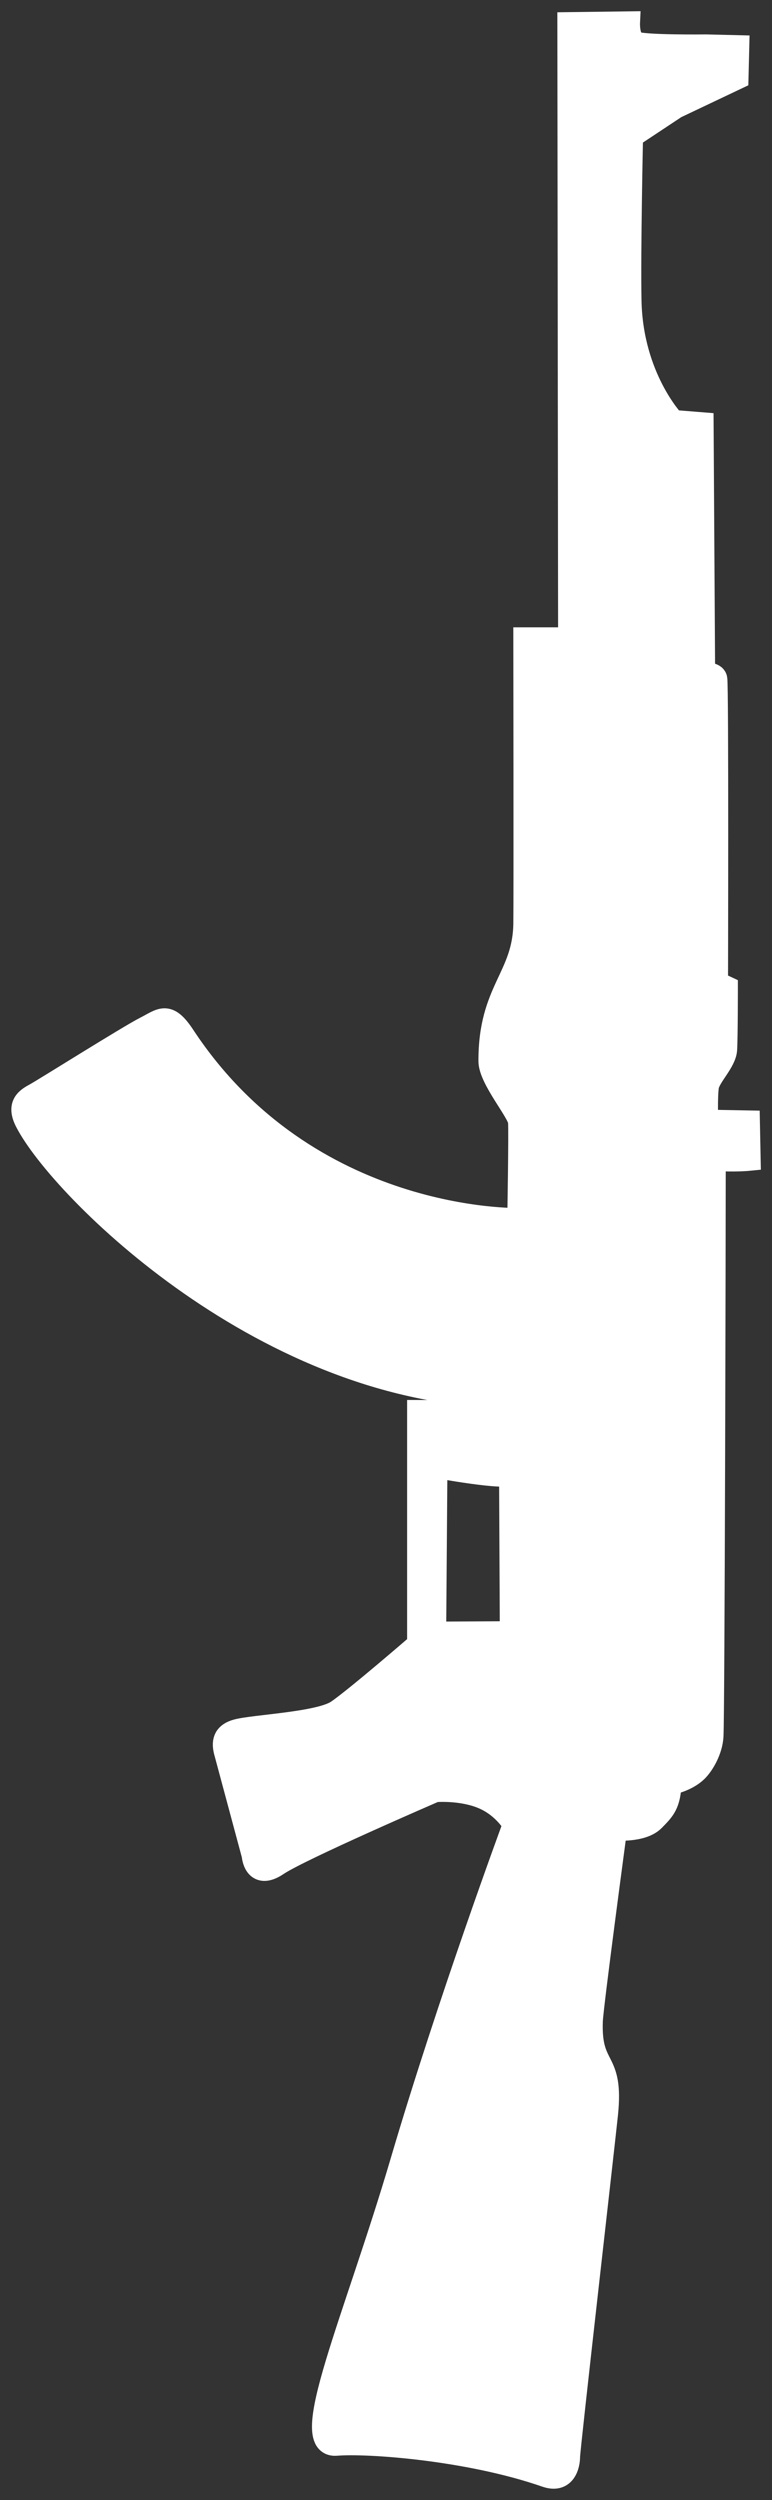 <svg width="34" height="110" viewBox="0 0 34 110" fill="none" xmlns="http://www.w3.org/2000/svg">
<rect x="0" y="0" width="34" height="110" fill="#333333" stroke="none"/>
<path d="M27.987 1.879C28.322 2.048 31.095 2.014 31.095 2.014L32.499 2.048L32.465 3.433L29.759 4.717L27.82 6.001C27.82 6.001 27.711 11.07 27.753 13.233C27.82 16.613 29.658 18.539 29.658 18.539L30.928 18.64L30.995 29.657C30.995 29.657 31.463 29.589 31.53 29.86C31.596 30.13 31.563 43.242 31.563 43.242L31.997 43.444C31.997 43.444 31.997 45.641 31.964 46.182C31.931 46.722 31.229 47.364 31.162 47.804C31.095 48.243 31.129 49.324 31.129 49.324L32.967 49.358L33 51.014C33 51.014 32.332 51.082 31.463 51.014C31.463 53.92 31.42 75.346 31.363 76.393C31.329 77.001 30.967 77.634 30.669 77.921C30.338 78.239 29.806 78.436 29.525 78.454C29.458 79.367 29.291 79.569 28.789 80.076C28.288 80.583 27.119 80.482 27.119 80.482C27.119 80.482 26.074 88.251 26.049 88.93C25.969 91.158 26.985 90.451 26.718 93.019C26.575 94.39 25.047 107.753 25.047 108.091C25.047 108.429 24.895 109.232 24.044 108.936C20.615 107.745 16.171 107.438 14.821 107.55C13.076 107.696 15.623 102.11 17.695 95.081C19.767 88.052 22.641 80.279 22.641 80.279C22.641 80.279 22.207 79.492 21.27 79.096C20.314 78.692 19.165 78.792 19.165 78.792C19.165 78.792 13.217 81.36 12.214 82.036C11.212 82.712 11.145 81.631 11.145 81.631L9.909 77.035C9.797 76.562 9.942 76.28 10.421 76.145C11.154 75.938 14.052 75.829 14.854 75.289C15.656 74.748 18.43 72.349 18.43 72.349L18.43 62.098L22.596 62.109C22.596 62.109 22.44 62.076 22.529 61.445C11.796 61.445 2.654 52.277 1.153 49.347C0.754 48.567 1.22 48.333 1.588 48.13C1.955 47.928 5.686 45.585 6.4 45.224C7.112 44.864 7.38 44.503 8.093 45.585C13.564 53.883 22.841 53.65 22.841 53.65C22.841 53.65 22.908 49.797 22.875 49.358C22.841 48.919 21.573 47.468 21.571 46.688C21.561 43.552 23.075 43.005 23.108 40.639C23.124 39.557 23.108 28.102 23.108 28.102L25.08 28.102L25.047 1.034L27.687 1C27.687 1 27.653 1.71 27.987 1.879ZM19.15 71.849L22.513 71.831L22.48 64.835C22.373 65.114 19.205 64.531 19.205 64.531L19.15 71.849Z" fill="white" stroke="white"/>
</svg>
